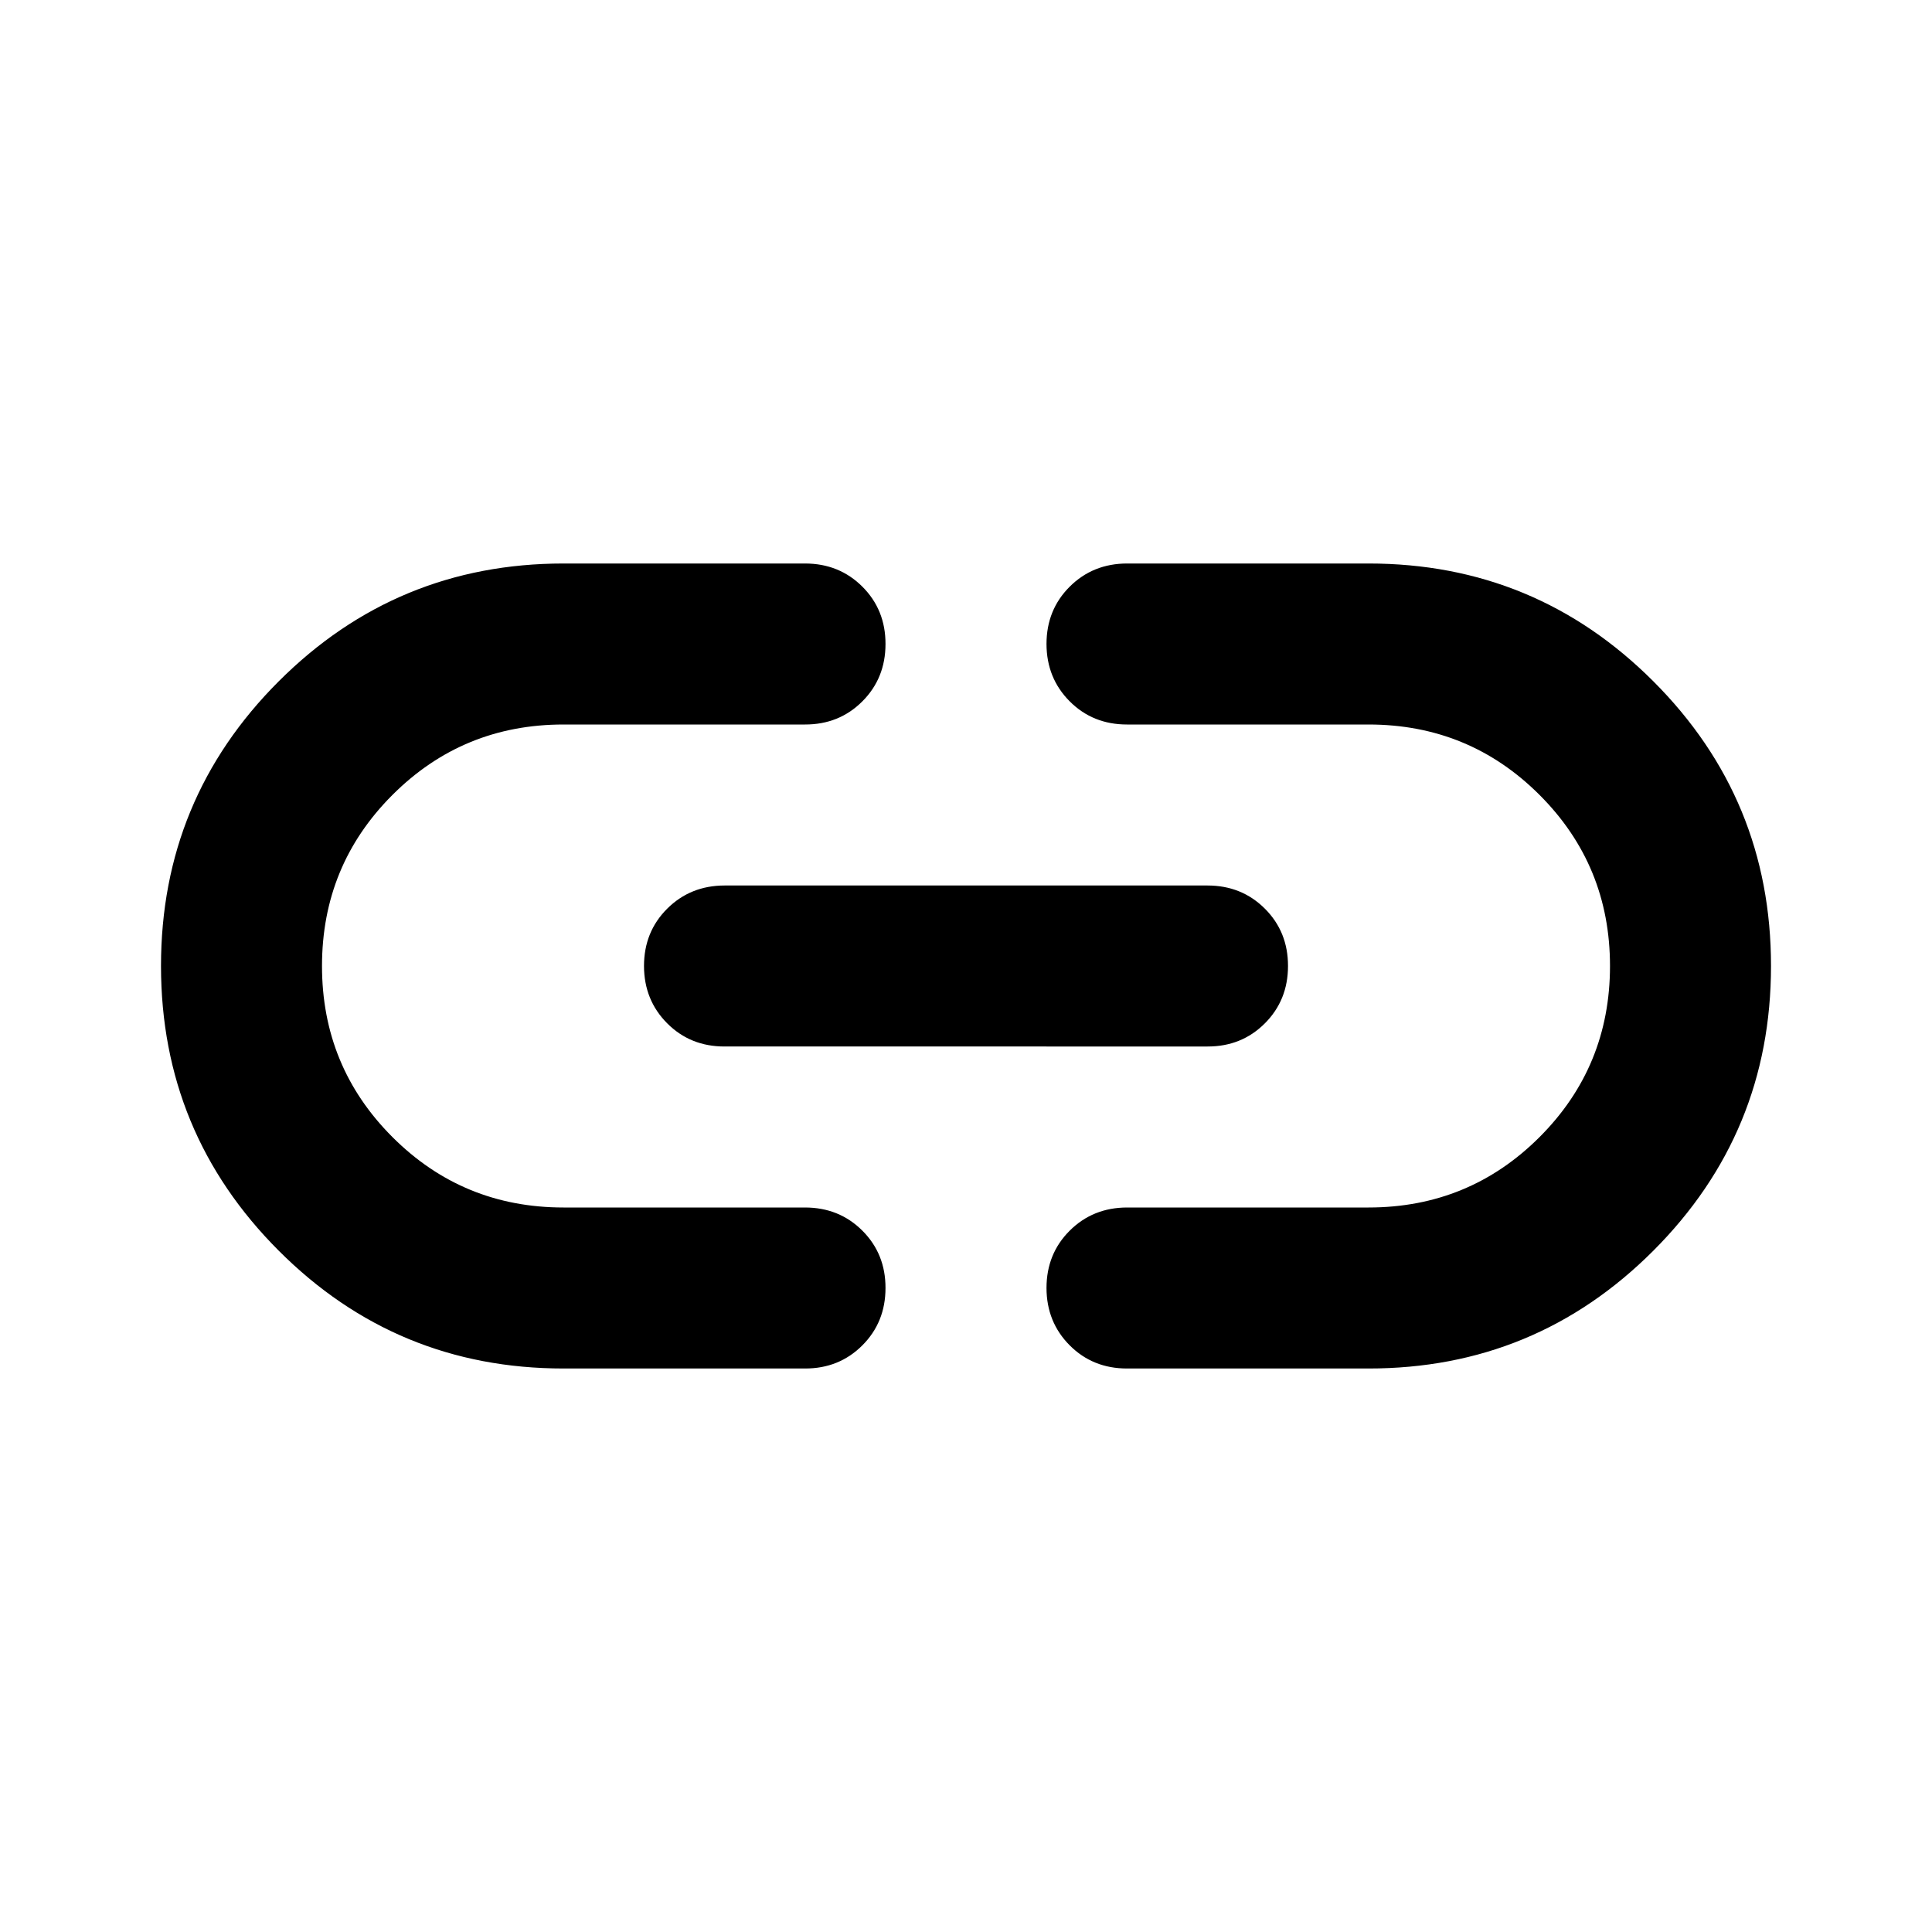 <svg xmlns="http://www.w3.org/2000/svg" width="1em" height="1em" viewBox="0 0 24 24"><path fill="currentColor" d="M7 17q-2.075 0-3.537-1.463T2 12q0-2.075 1.463-3.537T7 7h3q.425 0 .713.288T11 8q0 .425-.288.713T10 9H7q-1.25 0-2.125.875T4 12q0 1.25.875 2.125T7 15h3q.425 0 .713.288T11 16q0 .425-.288.713T10 17zm2-4q-.425 0-.712-.288T8 12q0-.425.288-.712T9 11h6q.425 0 .713.288T16 12q0 .425-.288.713T15 13zm5 4q-.425 0-.712-.288T13 16q0-.425.288-.712T14 15h3q1.25 0 2.125-.875T20 12q0-1.25-.875-2.125T17 9h-3q-.425 0-.712-.288T13 8q0-.425.288-.712T14 7h3q2.075 0 3.538 1.463T22 12q0 2.075-1.463 3.538T17 17z"/></svg>